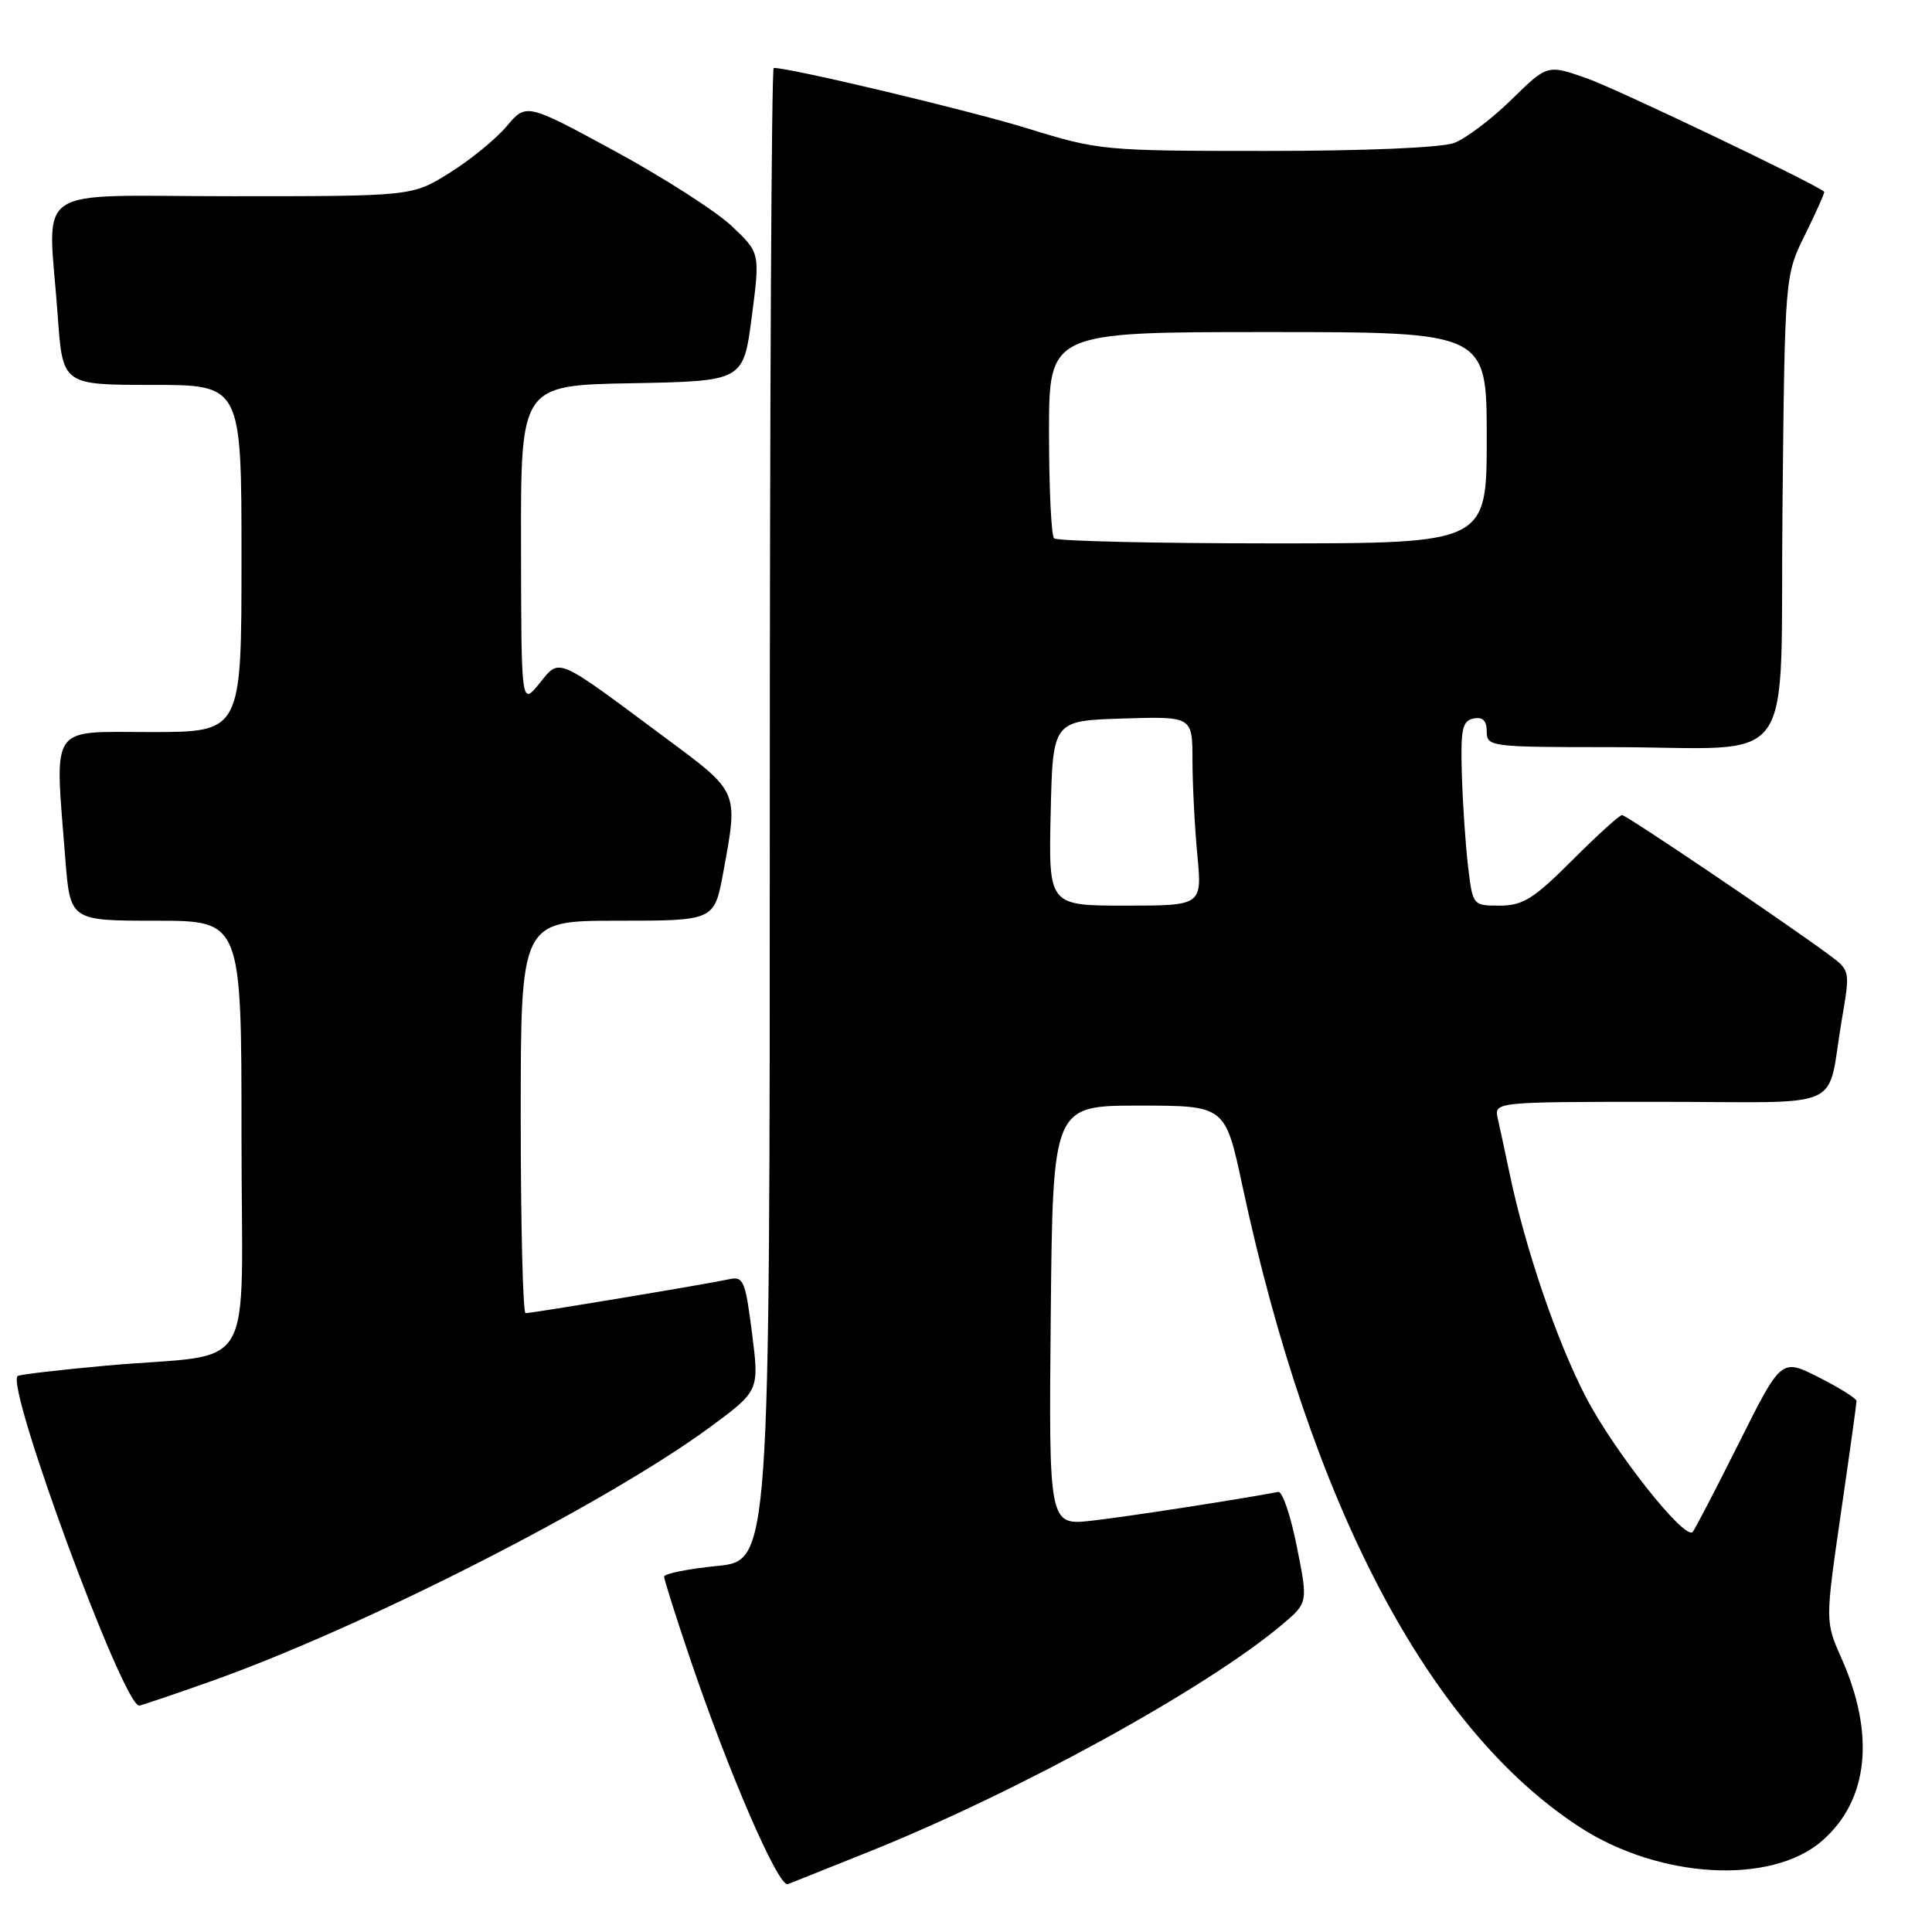 <?xml version="1.0" encoding="UTF-8" standalone="no"?>
<!DOCTYPE svg PUBLIC "-//W3C//DTD SVG 1.1//EN" "http://www.w3.org/Graphics/SVG/1.1/DTD/svg11.dtd" >
<svg xmlns="http://www.w3.org/2000/svg" xmlns:xlink="http://www.w3.org/1999/xlink" version="1.1" viewBox="0 0 256 256">
 <g >
 <path fill="currentColor"
d=" M 115.00 245.42 C 134.84 237.48 159.84 223.74 169.91 215.25 C 173.32 212.37 173.32 212.37 171.84 204.94 C 171.03 200.85 169.92 197.58 169.38 197.69 C 163.71 198.75 149.30 200.98 144.73 201.49 C 138.97 202.15 138.97 202.15 139.23 174.32 C 139.50 146.50 139.50 146.50 150.92 146.50 C 162.35 146.50 162.35 146.50 164.62 157.11 C 173.68 199.42 189.24 229.02 209.27 242.07 C 219.87 248.97 234.73 249.81 241.48 243.88 C 247.60 238.51 248.50 229.83 243.99 219.69 C 241.85 214.87 241.85 214.87 243.92 200.56 C 245.07 192.68 246.00 185.97 246.00 185.64 C 246.00 185.31 243.76 183.90 241.01 182.51 C 236.03 179.98 236.03 179.98 230.40 191.24 C 227.30 197.43 224.55 202.72 224.28 203.00 C 223.20 204.10 213.83 192.24 210.12 185.09 C 206.27 177.66 202.12 165.48 200.03 155.50 C 199.46 152.75 198.75 149.49 198.47 148.25 C 197.96 146.00 197.96 146.00 219.96 146.00 C 245.13 146.00 241.94 147.45 244.06 135.05 C 245.16 128.62 245.15 128.59 242.40 126.55 C 236.50 122.18 215.50 108.00 214.93 108.00 C 214.59 108.00 211.62 110.70 208.32 114.00 C 203.22 119.10 201.78 120.00 198.73 120.00 C 195.15 120.00 195.14 119.99 194.52 114.75 C 194.18 111.86 193.81 106.37 193.70 102.53 C 193.53 96.61 193.76 95.52 195.25 95.21 C 196.47 94.96 197.00 95.48 197.00 96.93 C 197.00 98.94 197.47 99.00 213.38 99.00 C 238.68 99.00 235.82 102.99 236.19 67.14 C 236.50 36.50 236.50 36.50 239.21 31.04 C 240.69 28.03 241.82 25.50 241.71 25.40 C 240.42 24.29 214.19 11.76 210.27 10.38 C 205.03 8.54 205.03 8.54 200.27 13.21 C 197.64 15.78 194.23 18.36 192.68 18.94 C 191.02 19.57 180.88 20.00 167.84 20.00 C 146.22 20.00 145.63 19.94 136.16 17.02 C 128.43 14.63 104.80 9.00 102.52 9.00 C 102.23 9.00 102.00 53.50 102.00 107.90 C 102.00 206.80 102.00 206.80 95.00 207.50 C 91.15 207.89 88.00 208.52 88.00 208.91 C 88.00 209.29 89.51 214.08 91.36 219.55 C 96.52 234.82 103.16 250.16 104.40 249.66 C 105.00 249.42 109.78 247.51 115.00 245.42 Z  M 27.67 222.88 C 47.85 215.76 80.20 199.30 94.06 189.12 C 100.61 184.29 100.61 184.29 99.65 176.67 C 98.76 169.67 98.51 169.08 96.59 169.51 C 94.01 170.09 70.52 174.00 69.64 174.00 C 69.29 174.00 69.00 162.30 69.00 148.00 C 69.00 122.00 69.00 122.00 81.83 122.00 C 94.65 122.00 94.65 122.00 95.83 115.63 C 97.83 104.74 97.97 105.05 88.25 97.83 C 73.43 86.81 74.25 87.16 71.46 90.58 C 69.07 93.50 69.07 93.50 69.04 72.28 C 69.00 51.05 69.00 51.05 83.75 50.78 C 98.50 50.50 98.50 50.50 99.61 42.00 C 100.72 33.50 100.72 33.50 96.94 29.94 C 94.86 27.98 87.89 23.51 81.45 20.01 C 69.73 13.65 69.73 13.65 67.12 16.75 C 65.68 18.45 62.27 21.23 59.55 22.92 C 54.61 26.00 54.61 26.00 30.80 26.00 C 3.57 26.00 6.39 24.07 7.65 41.85 C 8.30 51.00 8.30 51.00 20.15 51.00 C 32.00 51.00 32.00 51.00 32.00 74.00 C 32.00 97.00 32.00 97.00 20.00 97.00 C 6.38 97.00 7.25 95.71 8.65 113.75 C 9.30 122.00 9.30 122.00 20.65 122.00 C 32.00 122.00 32.00 122.00 32.00 150.45 C 32.00 183.19 34.38 179.14 14.09 180.95 C 7.82 181.52 2.53 182.14 2.33 182.33 C 0.78 183.89 16.31 226.00 18.44 226.00 C 18.66 226.00 22.81 224.60 27.67 222.88 Z  M 139.22 107.75 C 139.50 95.50 139.50 95.50 148.75 95.21 C 158.00 94.92 158.00 94.92 158.01 100.71 C 158.01 103.90 158.30 109.54 158.65 113.25 C 159.29 120.00 159.29 120.00 149.11 120.00 C 138.94 120.00 138.94 120.00 139.22 107.75 Z  M 139.67 71.33 C 139.30 70.97 139.00 64.67 139.00 57.33 C 139.00 44.00 139.00 44.00 168.00 44.00 C 197.00 44.00 197.00 44.00 197.00 58.00 C 197.00 72.00 197.00 72.00 168.67 72.00 C 153.08 72.00 140.03 71.70 139.67 71.33 Z "/>
</g>
</svg>